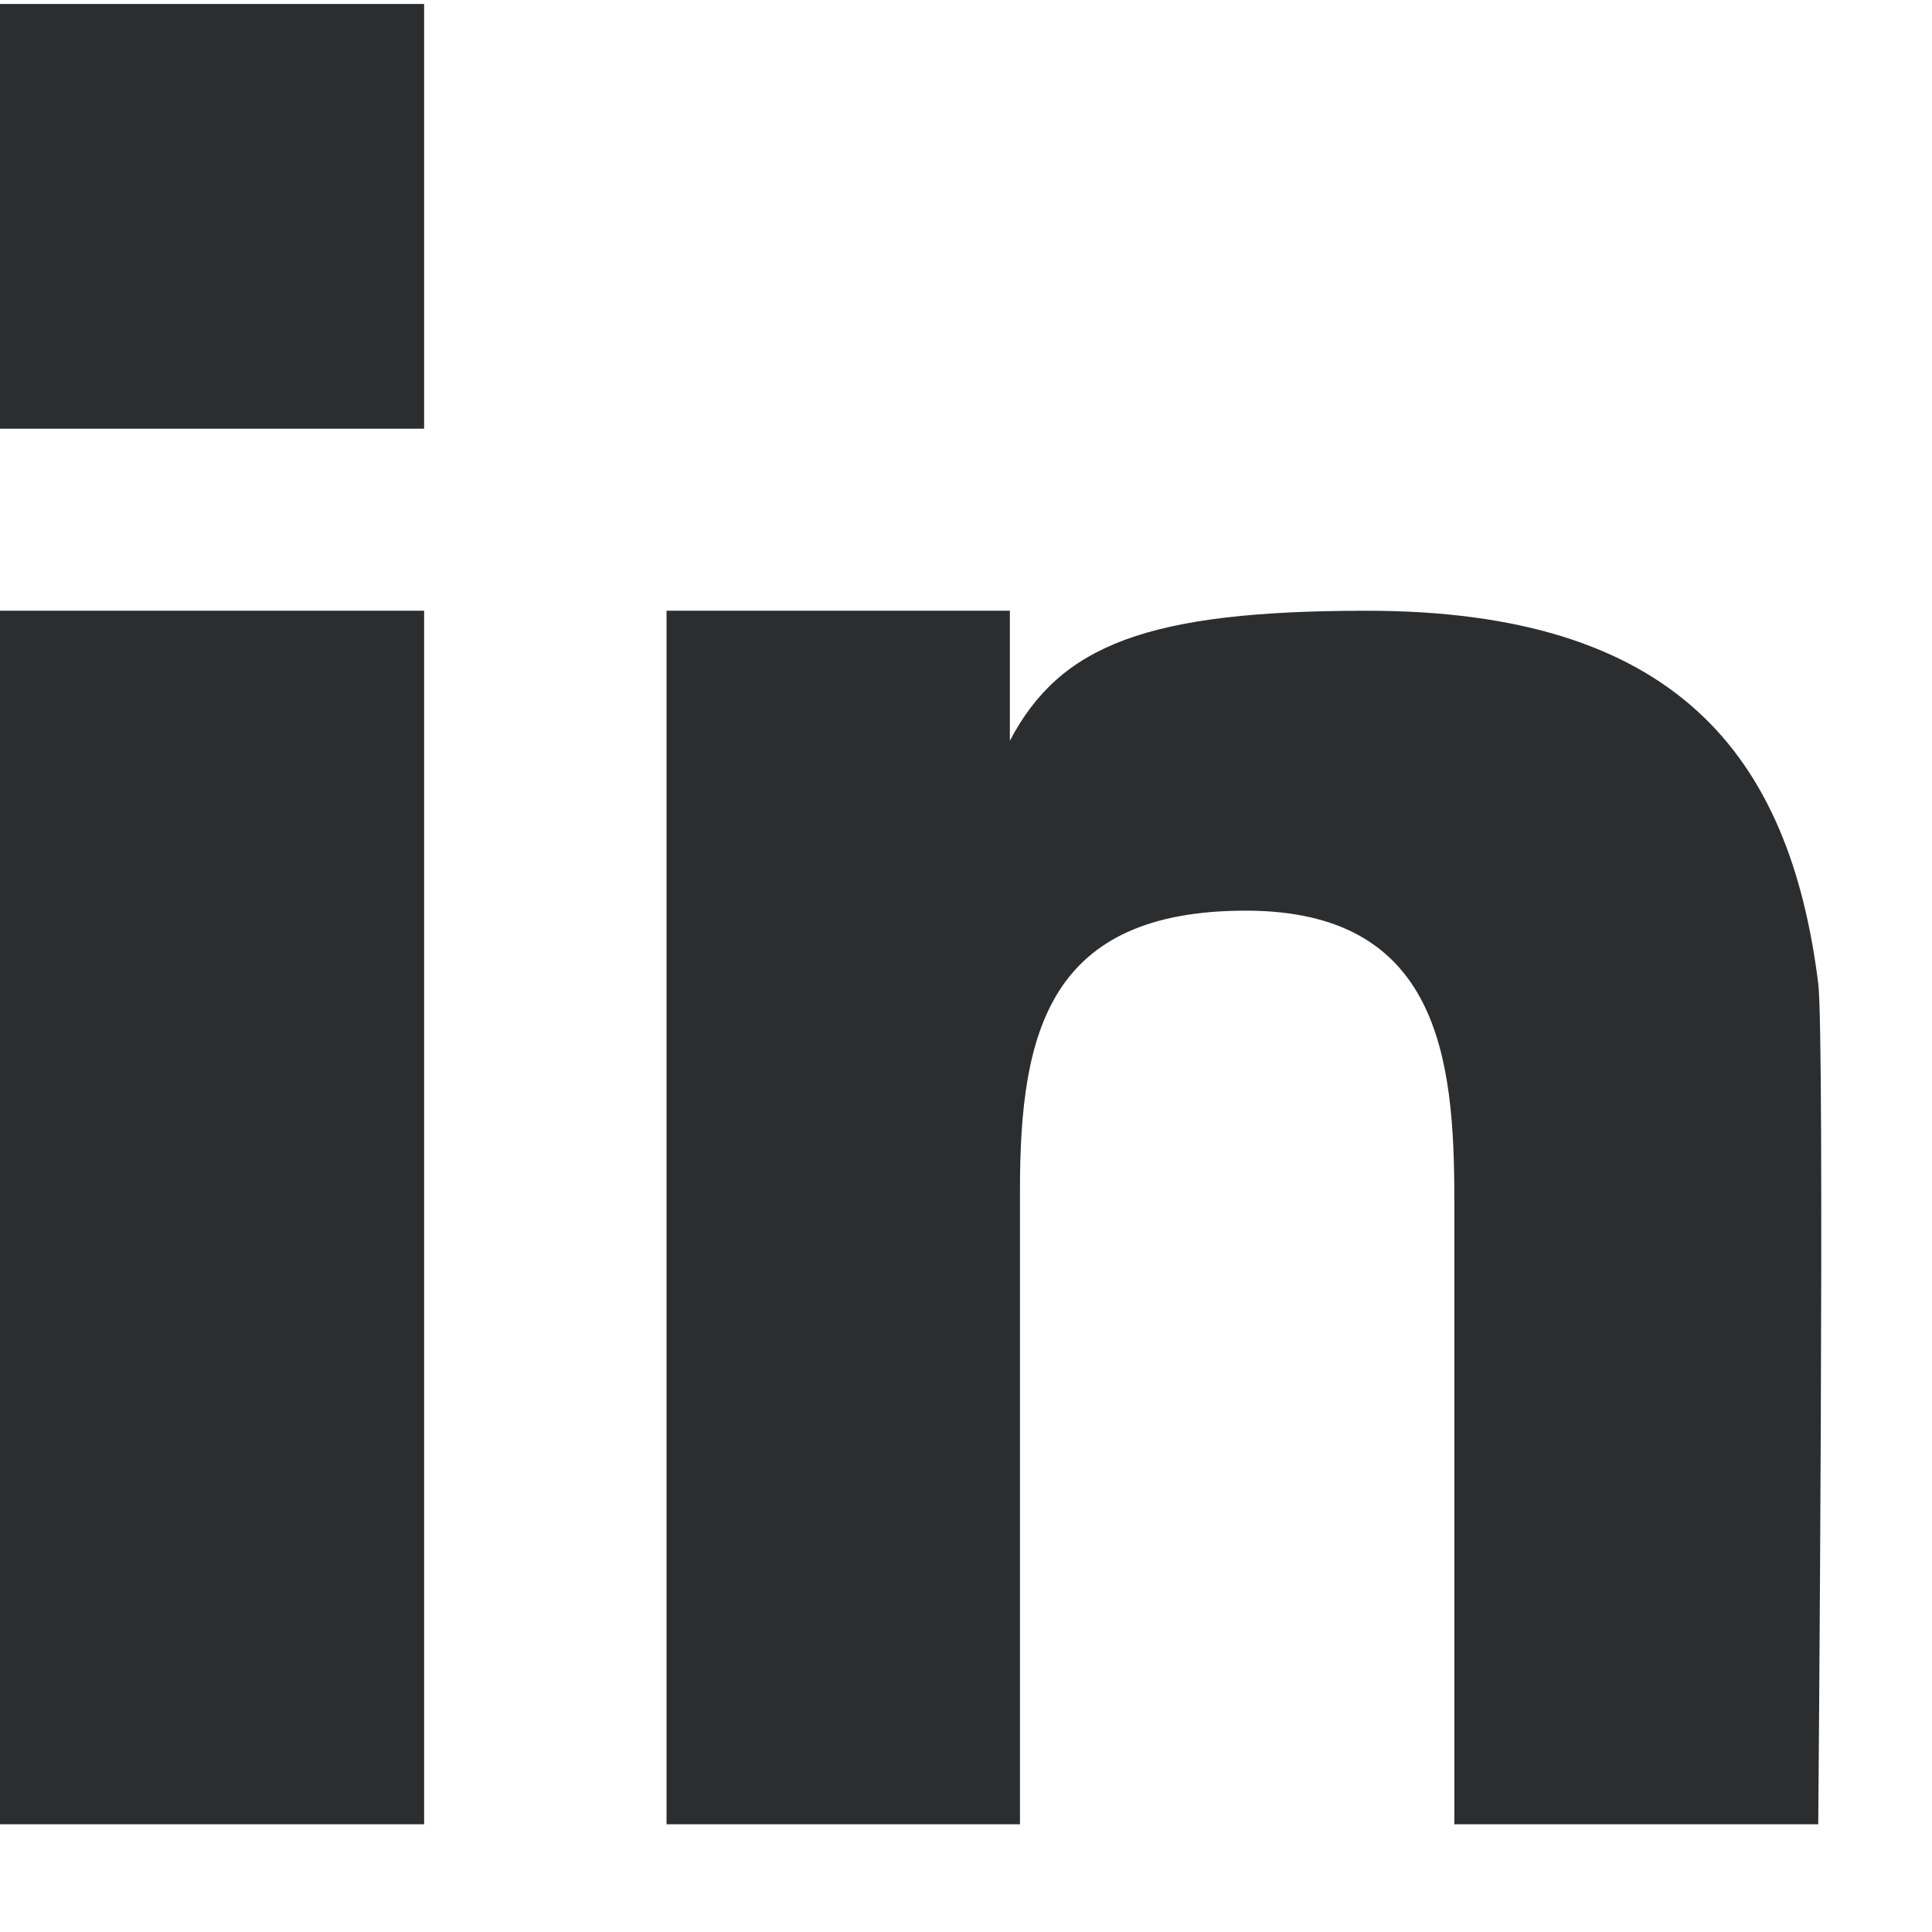 <svg width="17" height="17" viewBox="0 0 17 17" fill="none" xmlns="http://www.w3.org/2000/svg">
<path fill-rule="evenodd" clip-rule="evenodd" d="M1.866 0.035L1.856 0.035H0V1.903V3.772H3.732V1.911L3.732 1.903L3.732 1.895V0.035H1.877L1.866 0.035ZM3.732 16.052H0V5.374H3.732V16.052ZM12.025 5.374C14.743 5.374 15.748 6.641 15.999 8.654C16.059 9.124 15.999 16.052 15.999 16.052H12.797V10.553C12.797 9.31 12.661 8.013 10.962 8.013C9.239 8.013 8.975 9.067 8.975 10.462V16.052H5.865V5.374H8.886V6.518C9.329 5.675 10.096 5.374 12.025 5.374Z" fill="#2C2D2E"/>
</svg>
